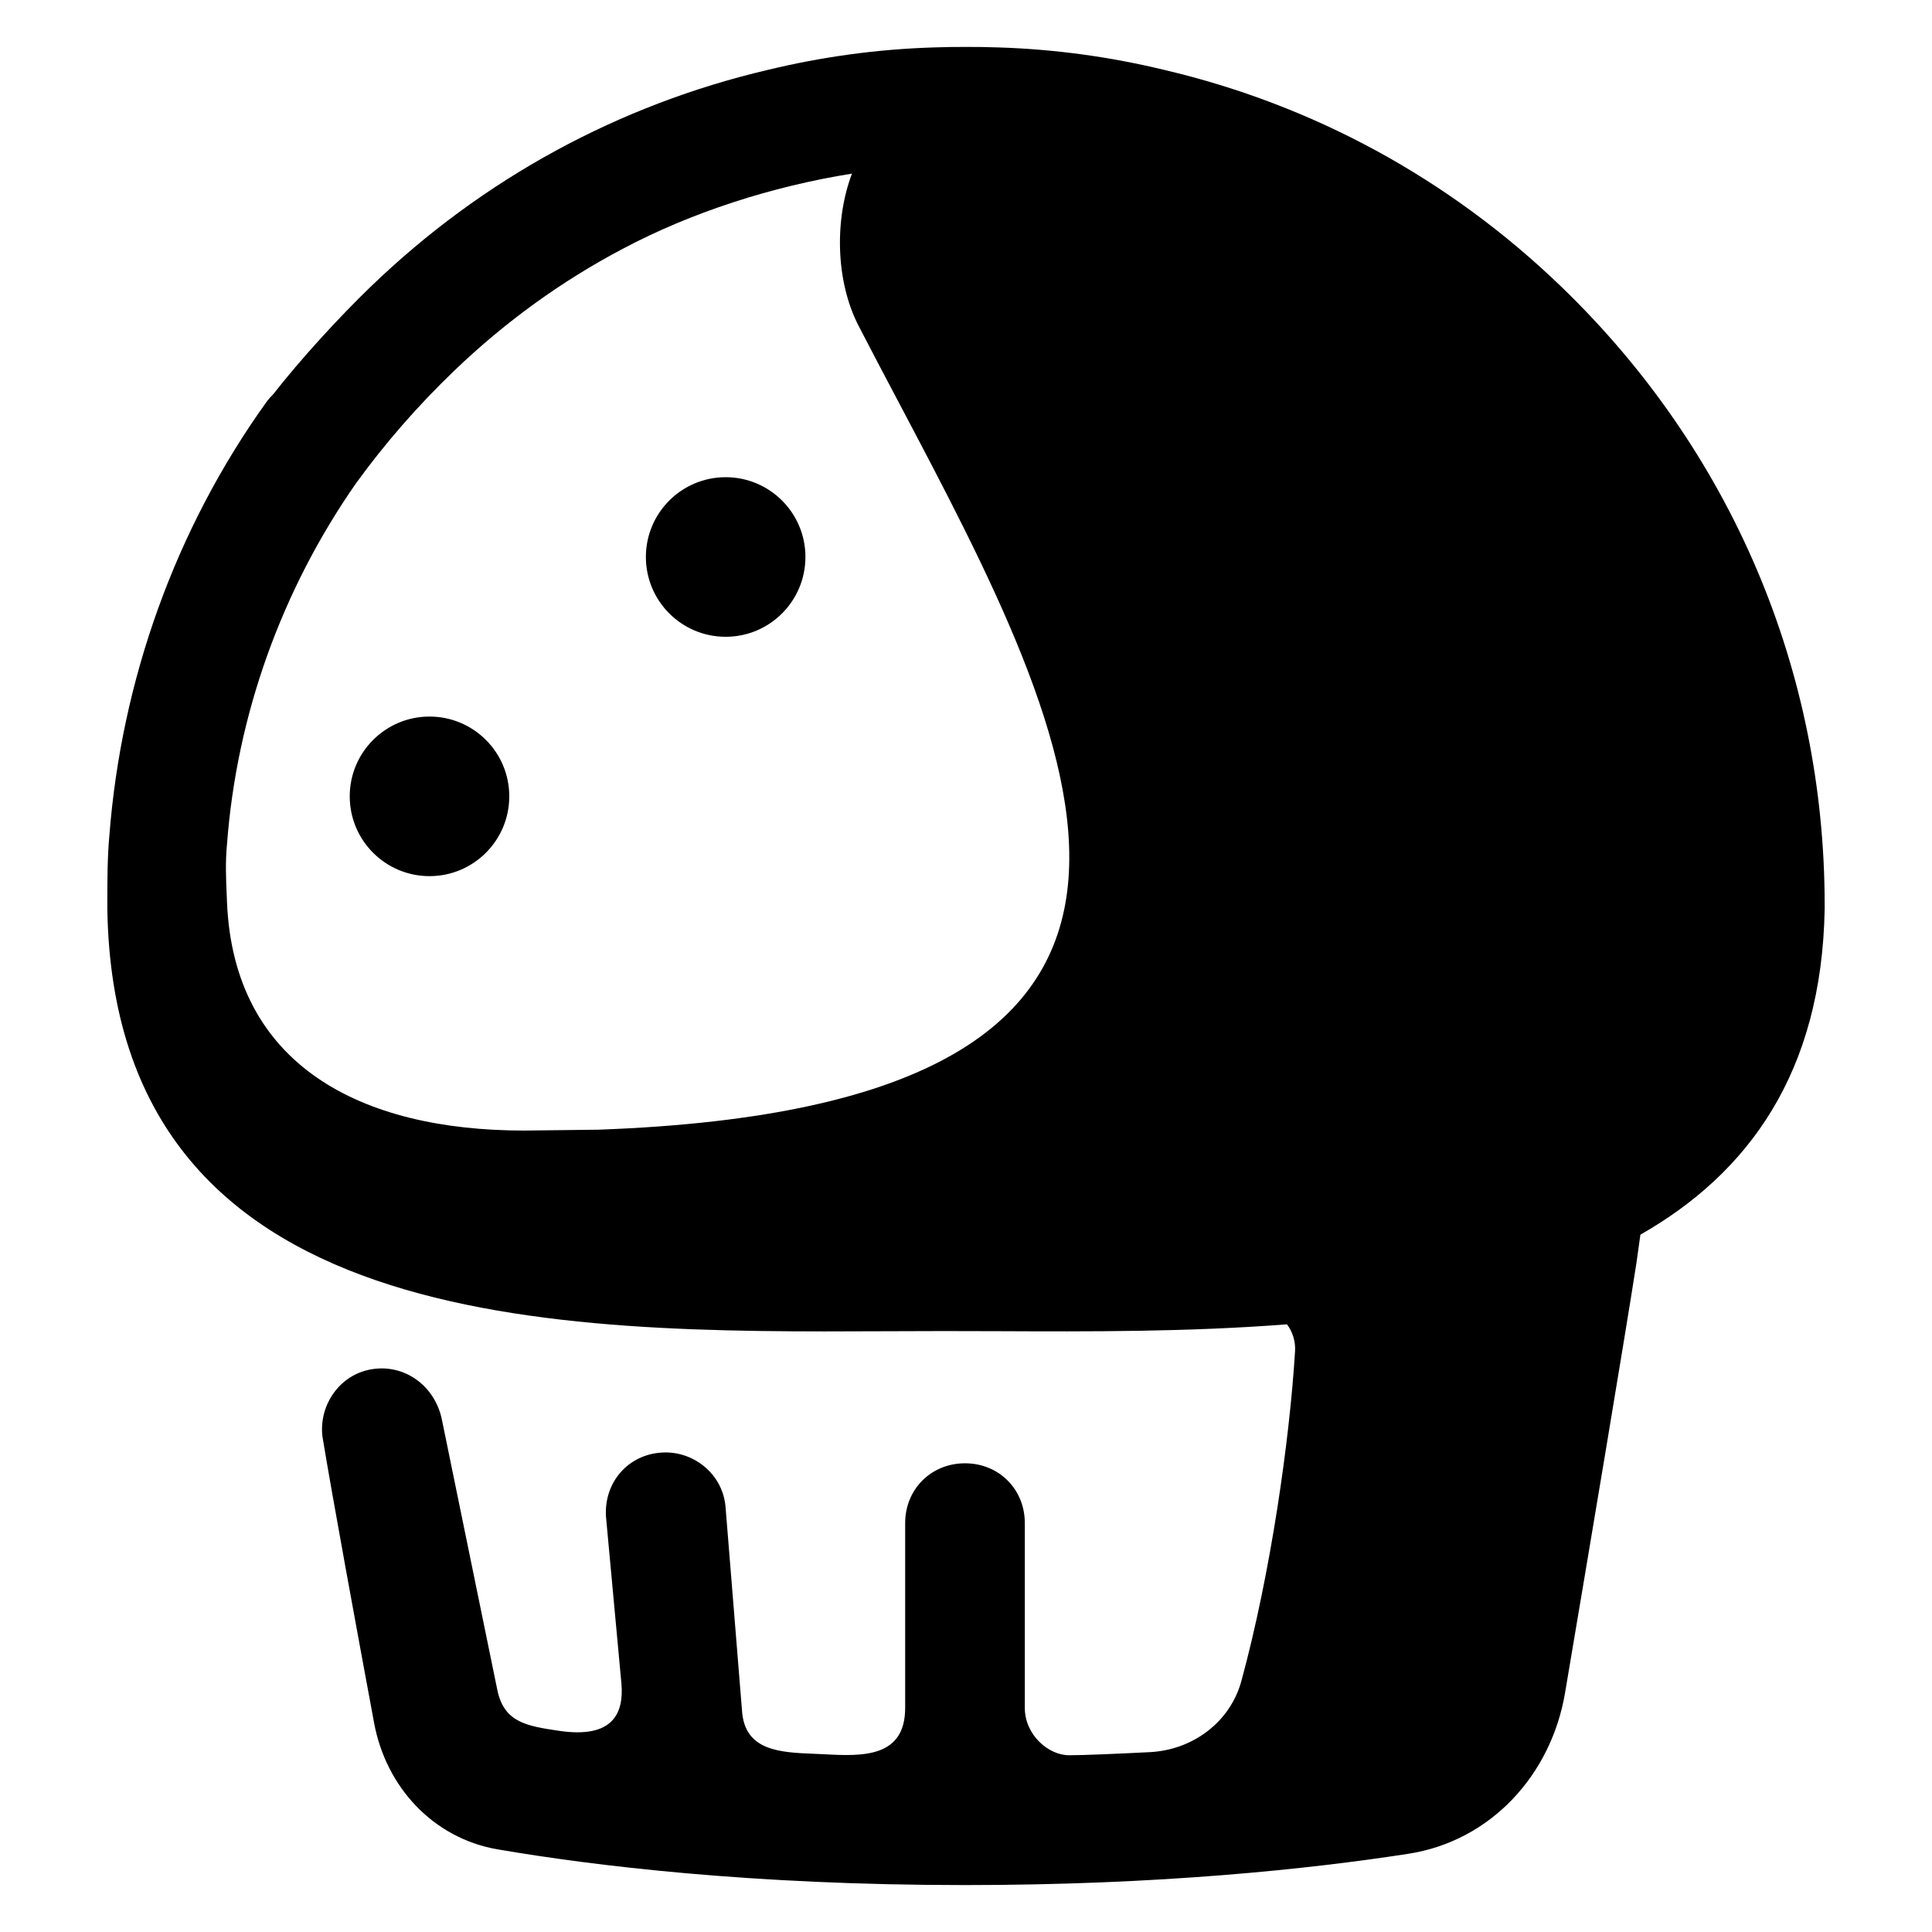 <svg width="45" height="45" viewBox="0 0 45 45" fill="black" xmlns="http://www.w3.org/2000/svg">
<path fill-rule="evenodd" clip-rule="evenodd" d="M42.5 21.174V21.081C42.5 15.599 40.316 10.489 36.368 6.68C33.744 4.148 30.566 2.438 27.121 1.629C25.865 1.325 24.58 1.147 23.267 1.105C23.01 1.096 22.755 1.092 22.5 1.093C22.245 1.092 21.99 1.096 21.733 1.105C20.42 1.147 19.135 1.325 17.879 1.629C14.434 2.438 11.256 4.148 8.632 6.68C7.905 7.381 7.002 8.365 6.363 9.184C6.311 9.234 6.262 9.289 6.217 9.348C4.08 12.322 2.825 15.852 2.546 19.476C2.5 19.987 2.5 20.545 2.5 21.056C2.5 21.059 2.5 21.061 2.5 21.064C2.5 21.07 2.5 21.076 2.5 21.081V21.174C2.659 31.089 12.977 31.042 20.666 31.007H20.667C21.113 31.005 21.551 31.003 21.977 31.003C22.393 31.003 22.824 31.004 23.265 31.006C25.346 31.015 27.676 31.025 29.976 30.846C30.107 31.021 30.179 31.241 30.164 31.477C30.037 33.545 29.598 36.645 28.914 39.154C28.651 40.117 27.777 40.761 26.78 40.811C26.022 40.849 25.219 40.884 24.898 40.883C24.41 40.88 23.87 40.401 23.87 39.78V35.477C23.87 34.687 23.267 34.083 22.477 34.083C21.687 34.083 21.083 34.687 21.083 35.477V39.78C21.083 40.939 20.094 40.909 19.203 40.86C19.122 40.856 19.039 40.853 18.956 40.849C18.169 40.817 17.345 40.783 17.283 39.846L16.902 35.134C16.855 34.344 16.159 33.786 15.415 33.833C14.626 33.879 14.068 34.53 14.114 35.319L14.474 39.213C14.534 39.909 14.274 40.498 13.027 40.315C12.255 40.202 11.766 40.113 11.594 39.412L10.298 33.092C10.148 32.303 9.462 31.791 8.719 31.884C7.929 31.977 7.418 32.721 7.511 33.464C7.743 34.874 8.308 37.948 8.714 40.133C8.991 41.626 10.093 42.818 11.59 43.075C13.803 43.454 17.492 43.907 22.477 43.907C27.01 43.907 30.508 43.533 32.799 43.179C34.719 42.883 36.129 41.346 36.453 39.43C37.009 36.136 37.84 31.192 38.115 29.422C38.149 29.184 38.179 28.963 38.208 28.758C40.725 27.324 42.432 24.985 42.5 21.174ZM13.927 26.313C29.584 25.752 25.131 17.321 20.924 9.355L20.924 9.355L20.924 9.355C20.612 8.764 20.301 8.175 20 7.593C19.457 6.541 19.44 5.107 19.844 4.044C17.981 4.341 16.099 4.947 14.492 5.802C13.081 6.547 11.767 7.496 10.584 8.631C9.741 9.439 8.972 10.319 8.292 11.257C6.554 13.751 5.511 16.668 5.287 19.667C5.247 20.075 5.264 20.48 5.281 20.856C5.283 20.908 5.285 20.959 5.287 21.009C5.443 24.813 8.4 26.333 12.21 26.333L13.927 26.313ZM16.902 14.832C17.928 14.832 18.76 14 18.76 12.973C18.76 11.947 17.928 11.115 16.902 11.115C15.876 11.115 15.044 11.947 15.044 12.973C15.044 14 15.876 14.832 16.902 14.832ZM10.004 20.407C11.03 20.407 11.862 19.575 11.862 18.548C11.862 17.522 11.03 16.69 10.004 16.69C8.978 16.69 8.146 17.522 8.146 18.548C8.146 19.575 8.978 20.407 10.004 20.407Z"/>
</svg>

